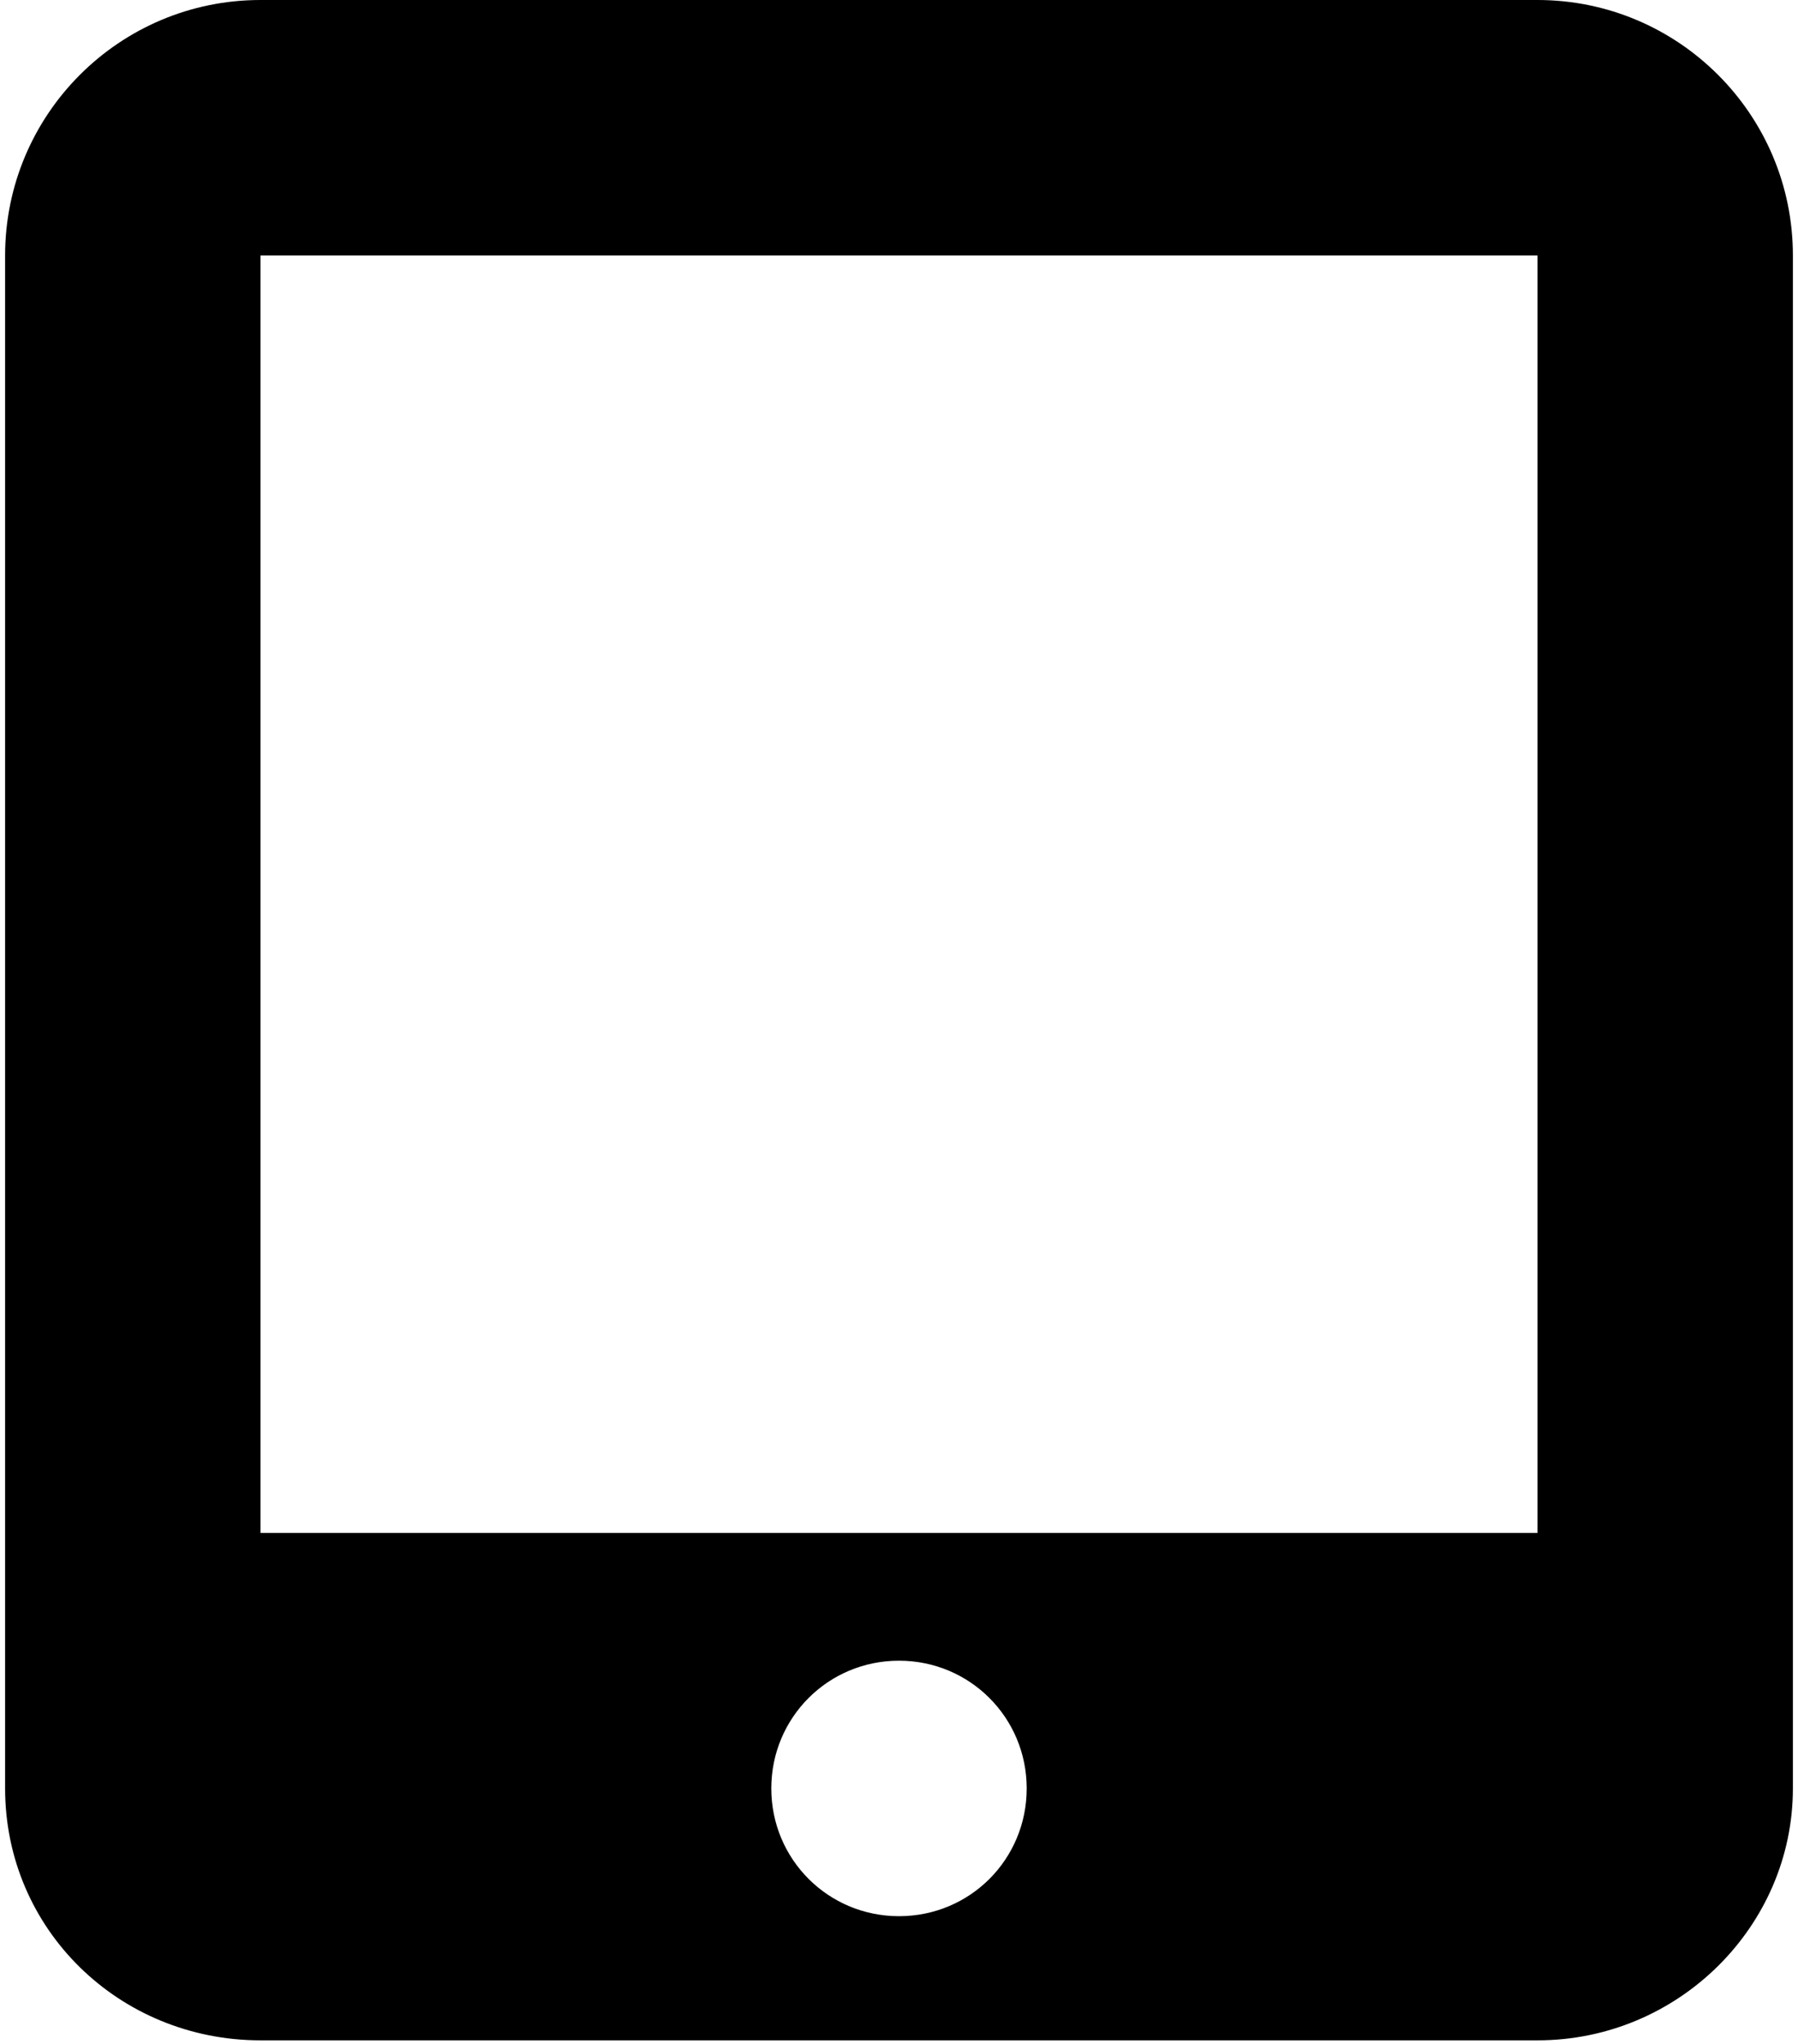 <svg xmlns="http://www.w3.org/2000/svg" xmlns:xlink="http://www.w3.org/1999/xlink" aria-hidden="true" role="img" class="iconify iconify--fa6-solid" width="0.88em" height="1em" preserveAspectRatio="xMidYMid meet" viewBox="0 0 448 512"><path fill="currentColor" d="M384 0H64C28.65 0 0 28.65 0 64v384c0 35.35 28.65 63.1 64 63.1h320c35.35 0 64-28.65 64-63.1V64c0-35.35-28.7-64-64-64zM224 480c-17.75 0-32-14.25-32-32s14.25-32 32-32s32 14.25 32 32s-14.2 32-32 32zm160-96H64V64h320v320z"></path></svg>